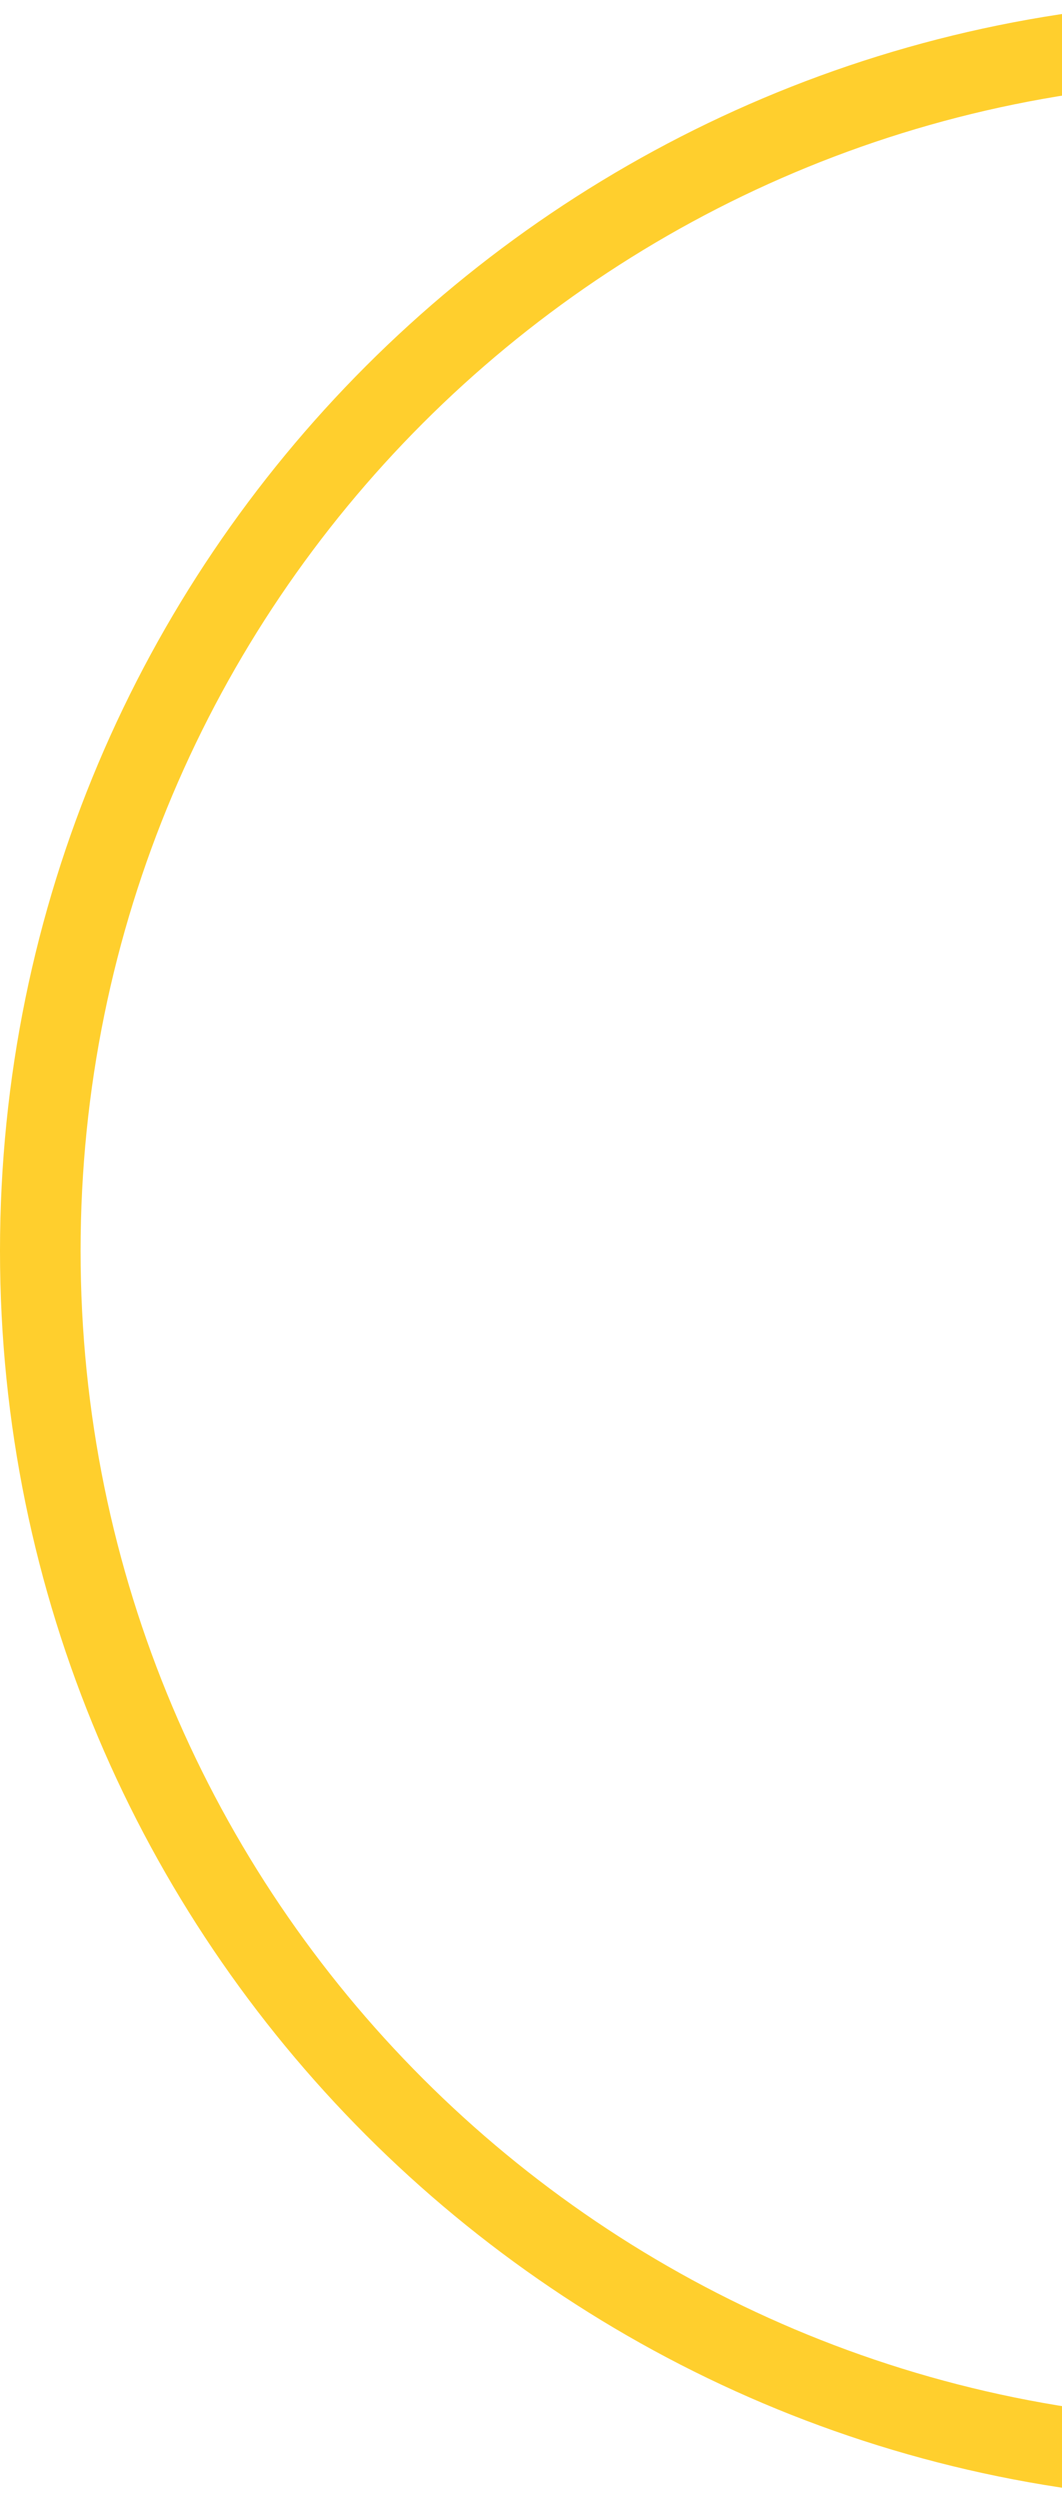 <svg width="122" height="287" viewBox="0 0 122 287" fill="none" xmlns="http://www.w3.org/2000/svg">
<path d="M143.598 0C64.216 0 0 64.216 0 143.598C0 222.784 64.216 287.197 143.598 287.197C222.784 287.197 287.197 222.981 287.197 143.598C287 64.216 222.784 0 143.598 0ZM143.598 277.939C69.337 277.939 9.258 217.86 9.258 143.598C9.258 69.337 69.337 9.258 143.598 9.258C217.86 9.258 277.939 69.337 277.939 143.598C277.939 217.663 217.663 277.939 143.598 277.939Z" fill="#FFCF2D"/>
</svg>
